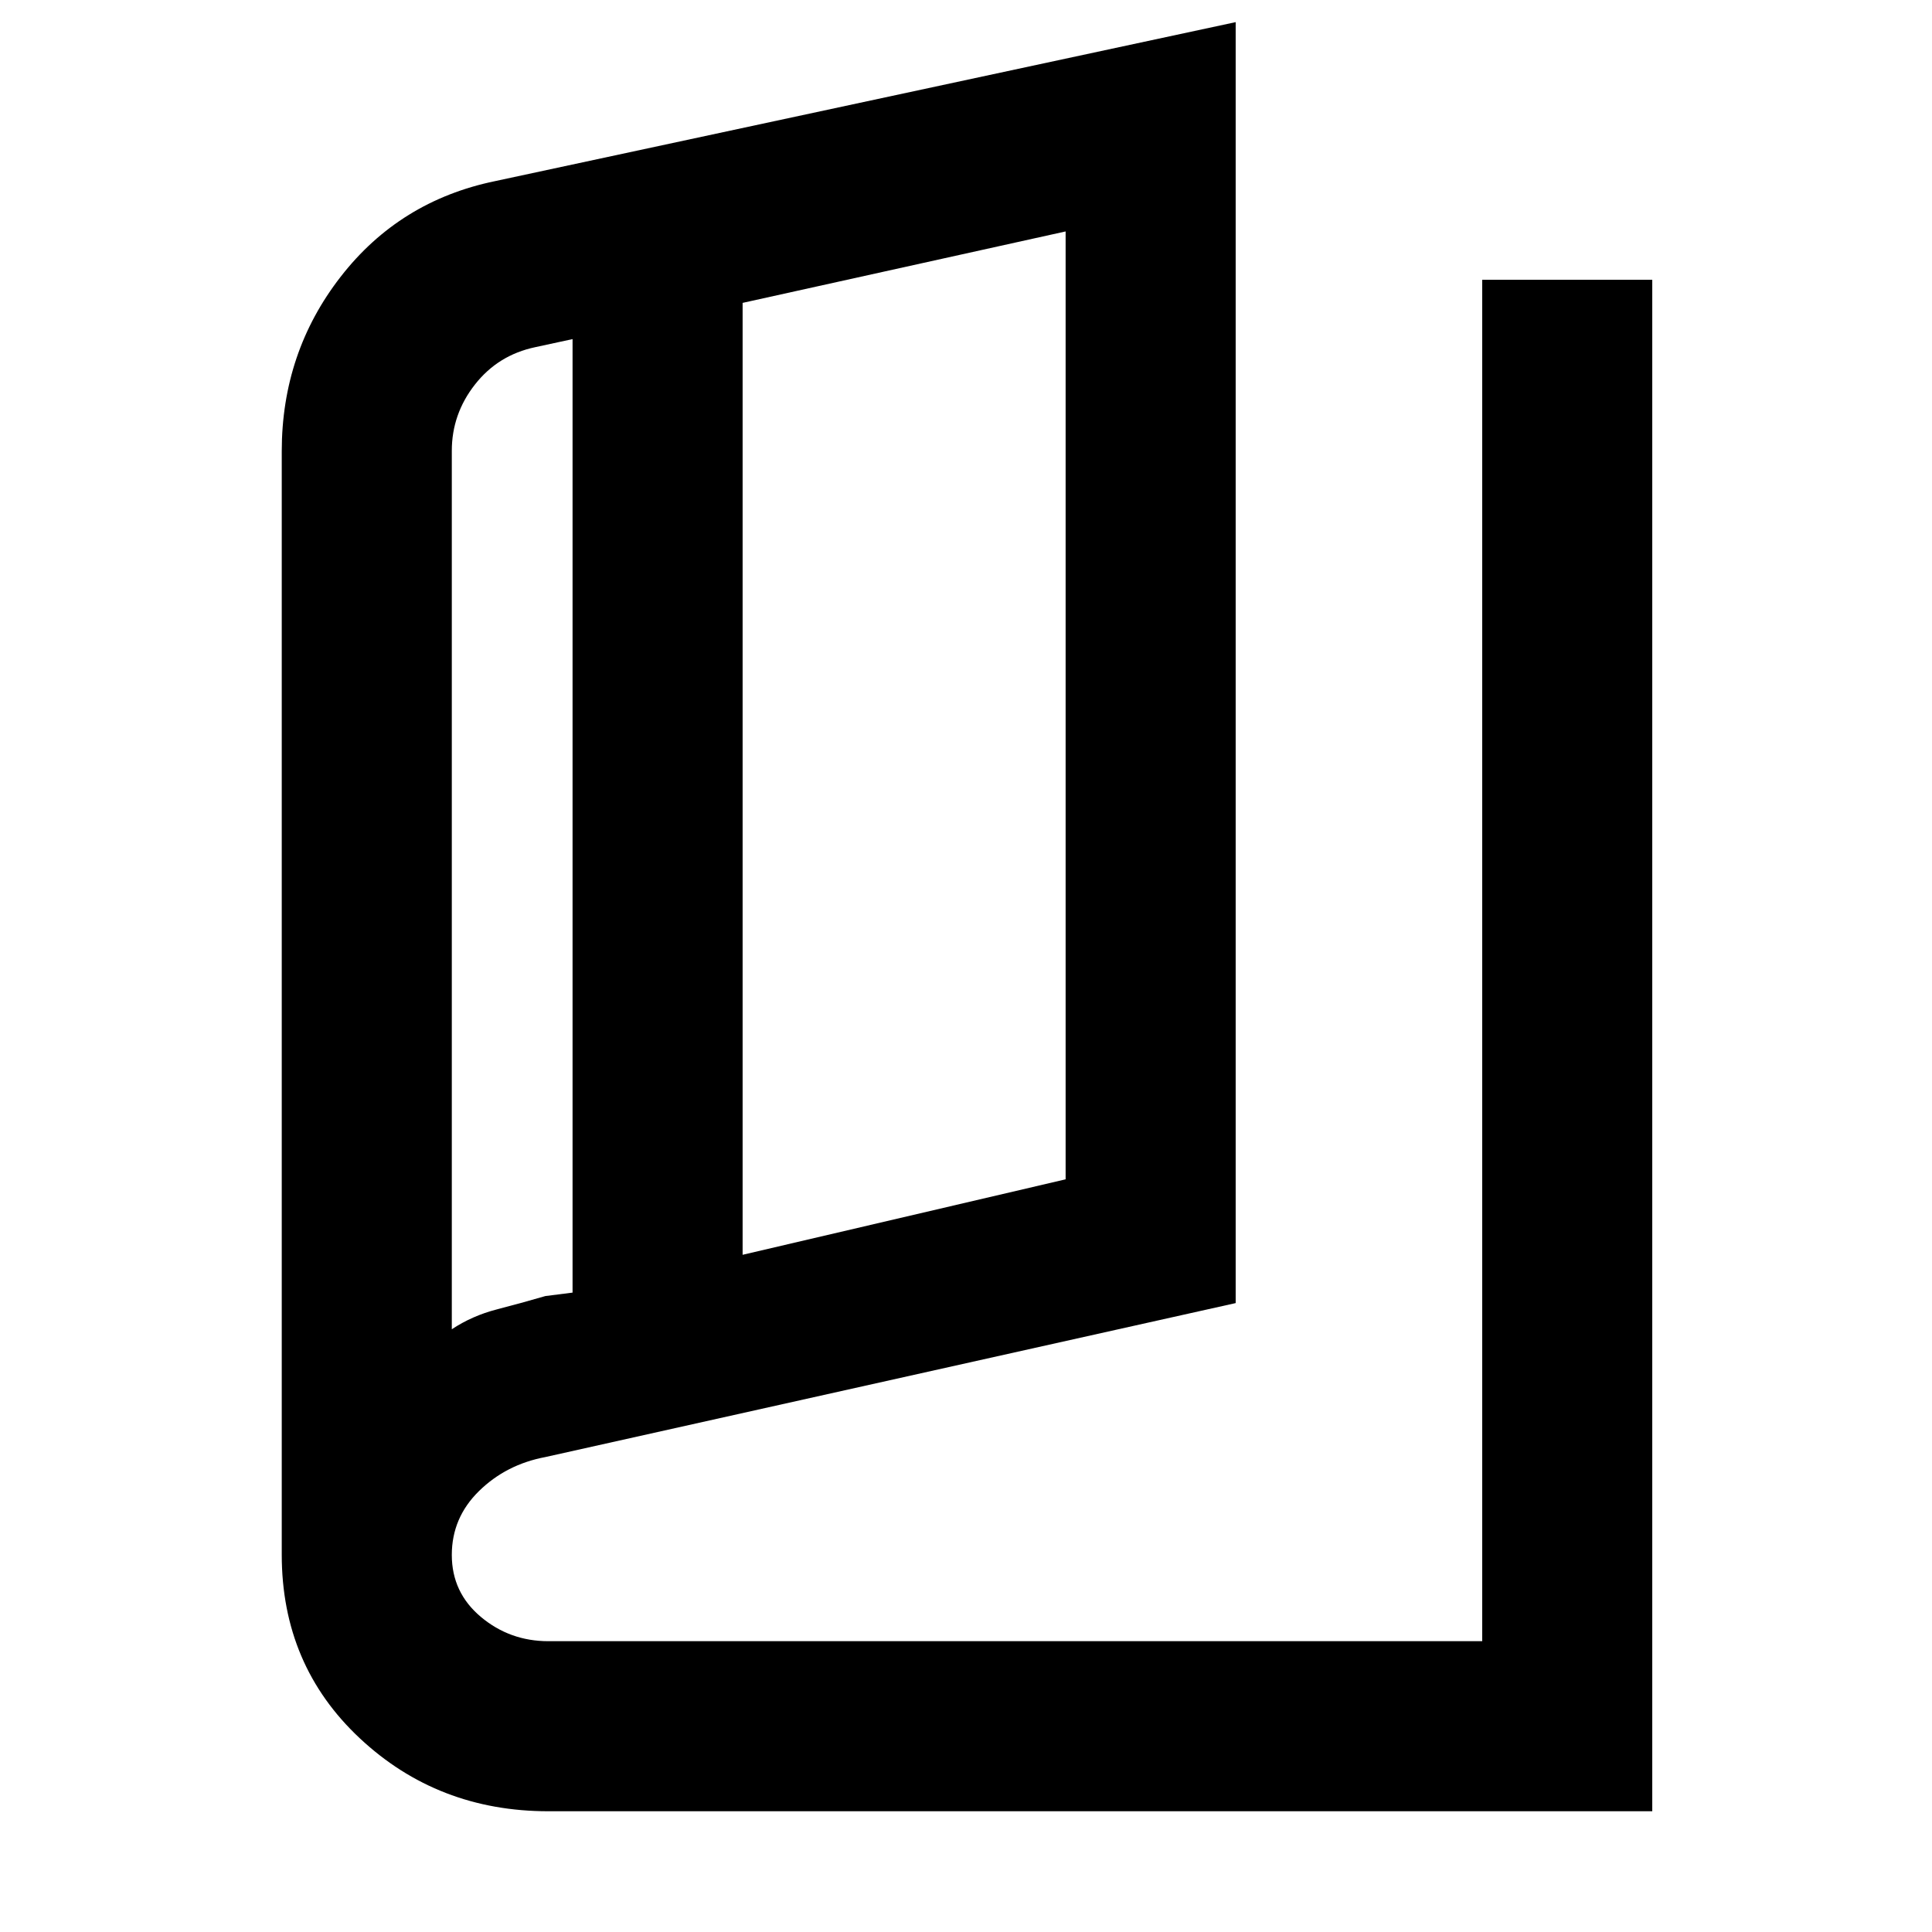 <svg xmlns="http://www.w3.org/2000/svg" height="48" viewBox="0 -960 960 960" width="48"><path d="M272.5-60q-54.977 0-93.739-36.276Q140-132.552 140-187.5v-548.243q0-49.106 29.309-86.79 29.309-37.685 76.699-47.467L614-949v636.5L271-236q-19.5 3.665-33 16.91-13.5 13.245-13.5 31.739 0 18.639 14.4 30.745 14.4 12.106 33.6 12.106h464V-821H821v761H272.5ZM369-336.5 529.5-374v-471L369-809.5v473Zm-84.5 18.792V-791.5l-18.5 4q-18.5 3.893-30 18.568T224.5-736v436.5q10.125-6.7 22.312-9.85Q259-312.5 271-316l13.5-1.708Zm-60-464.792v483-483Z"/></svg>